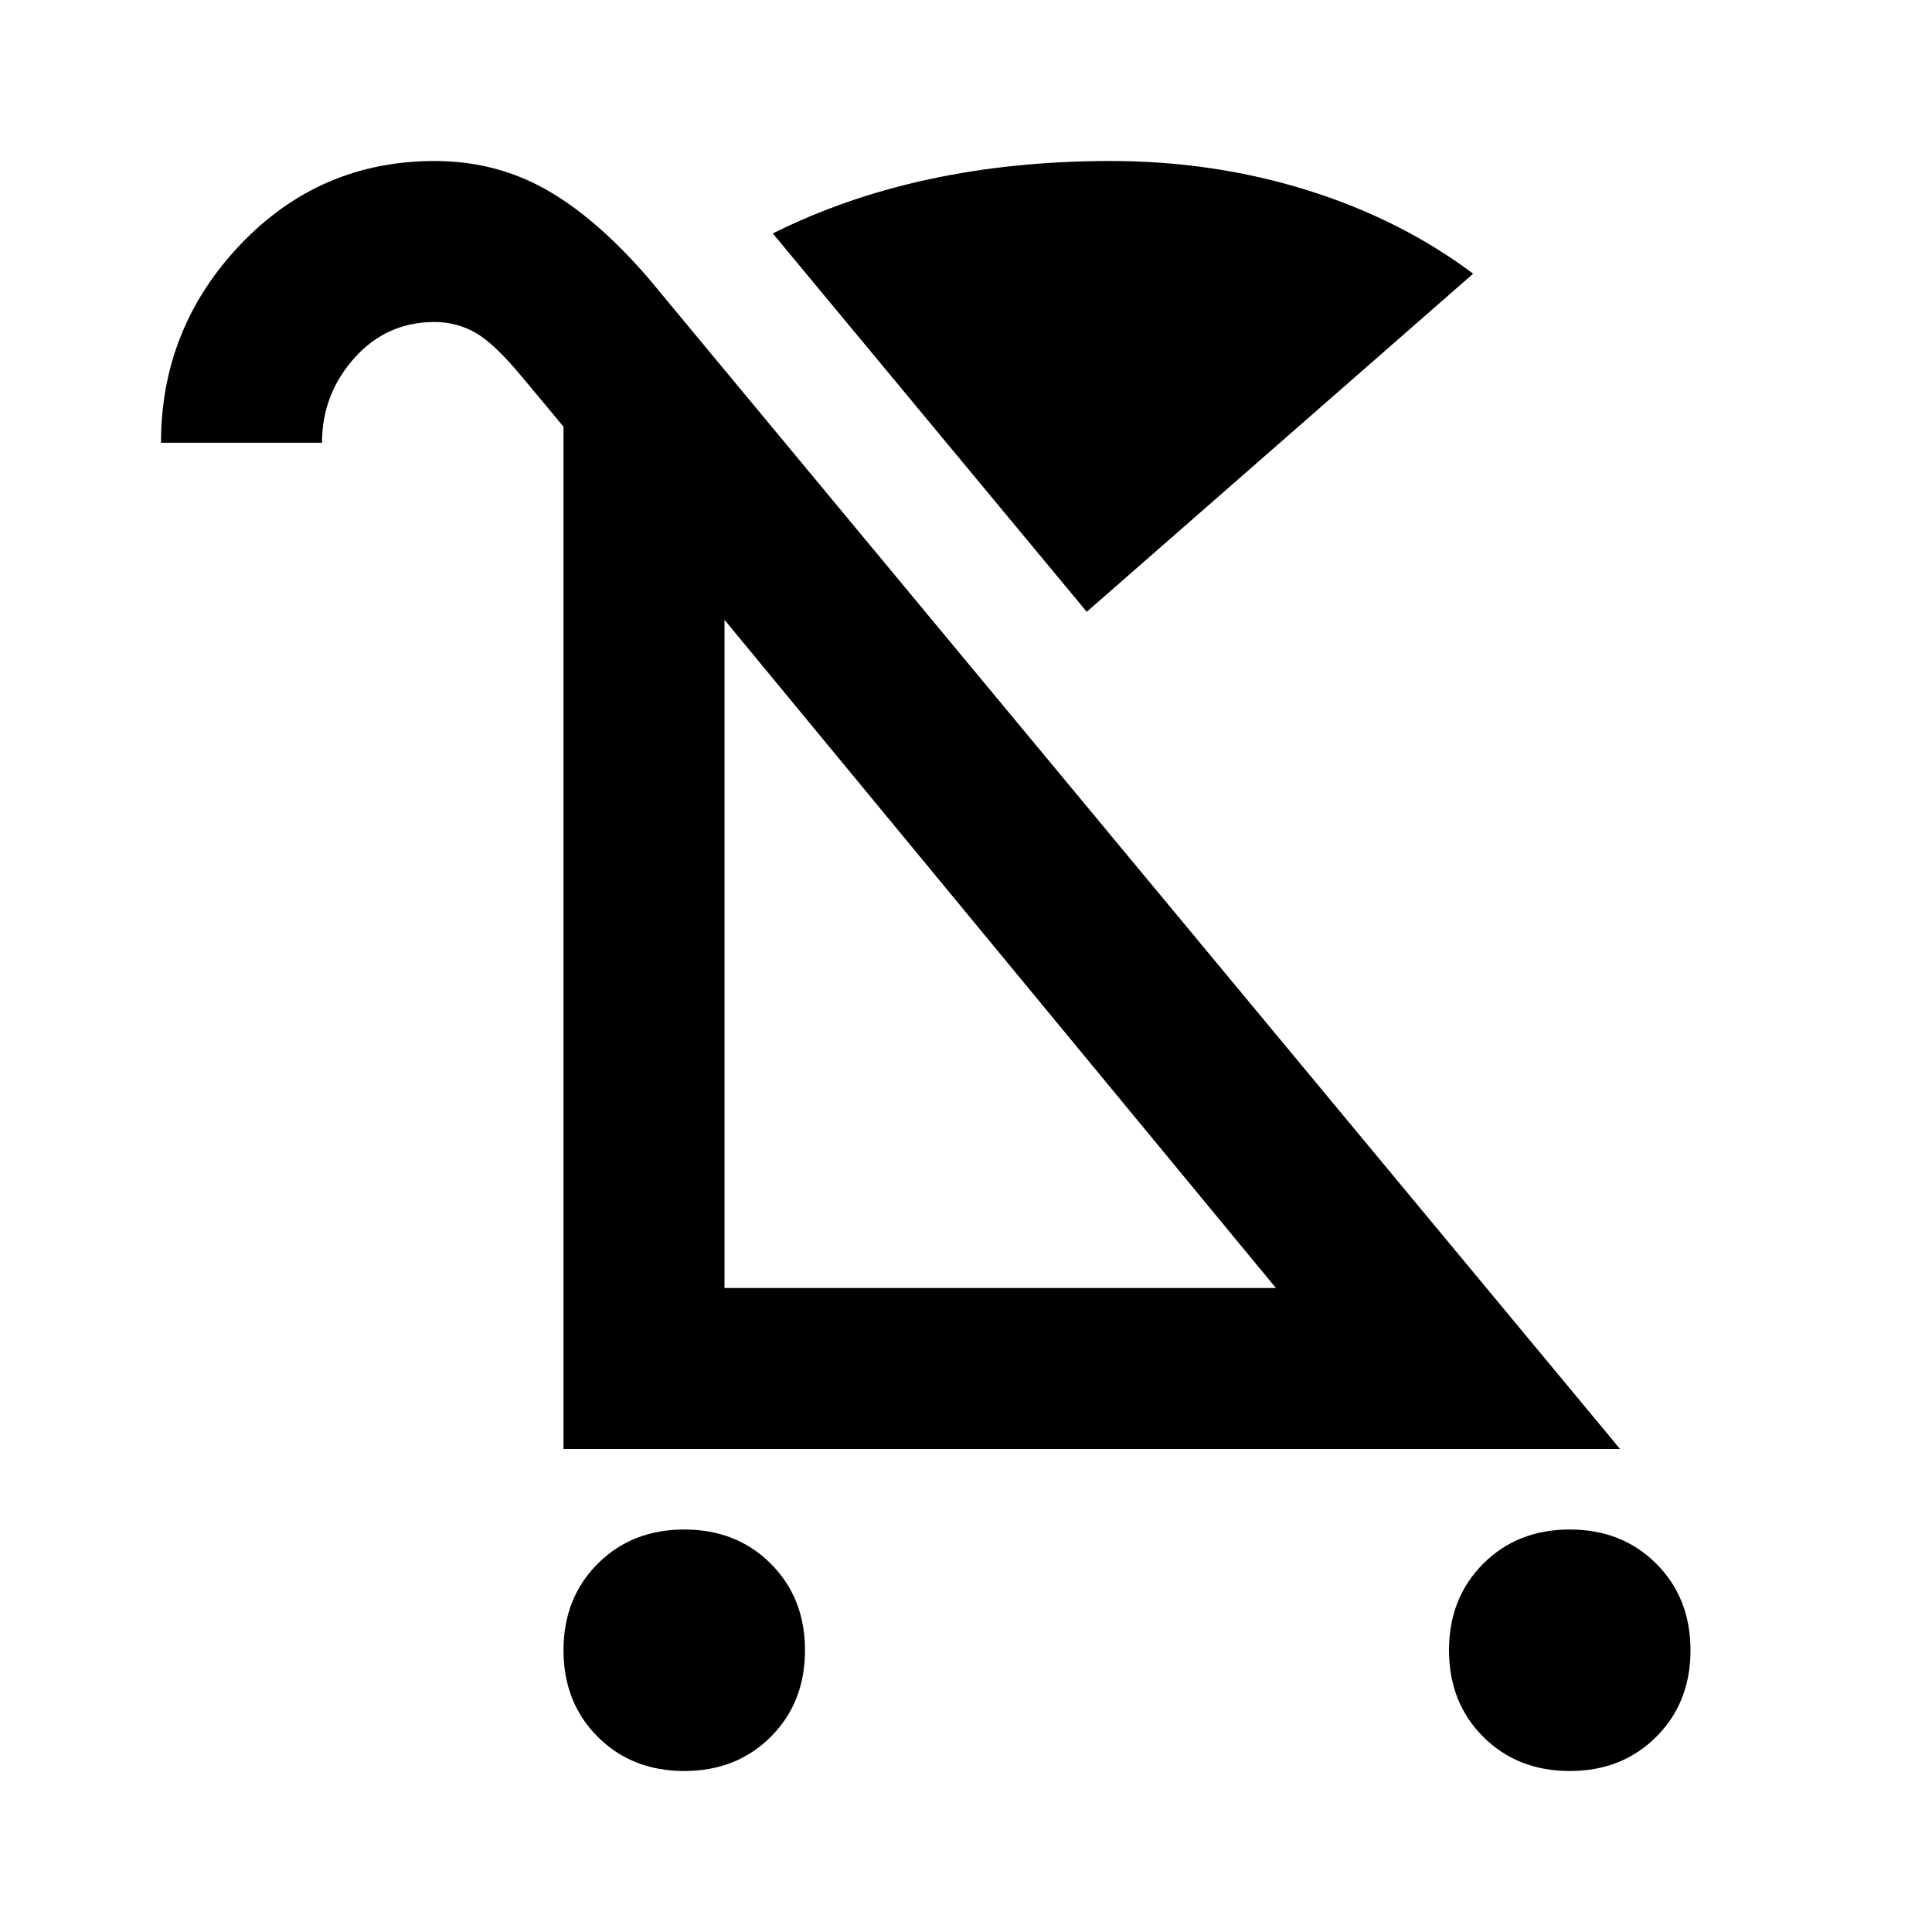 <svg xmlns="http://www.w3.org/2000/svg" viewBox="0 0 24 24"><path d="M8.5 22q-.65 0-1.075-.425Q7 21.15 7 20.5q0-.65.425-1.075Q7.85 19 8.5 19q.65 0 1.075.425Q10 19.85 10 20.5q0 .65-.425 1.075Q9.15 22 8.5 22Zm11 0q-.65 0-1.075-.425Q18 21.15 18 20.5q0-.65.425-1.075Q18.85 19 19.5 19q.65 0 1.075.425Q21 19.85 21 20.5q0 .65-.425 1.075Q20.15 22 19.5 22Zm-6-14.4L9.6 2.9q.9-.45 1.95-.675Q12.6 2 13.8 2q1.275 0 2.438.362Q17.4 2.725 18.3 3.4ZM7 18V5.3l-.5-.6q-.35-.425-.587-.563Q5.675 4 5.4 4q-.6 0-1 .45T4 5.5H2q0-1.425.987-2.463Q3.975 2 5.4 2q.75 0 1.375.35t1.275 1.1L20.125 18Zm2-2h6.85L9 7.7Zm0 0Z"/></svg>